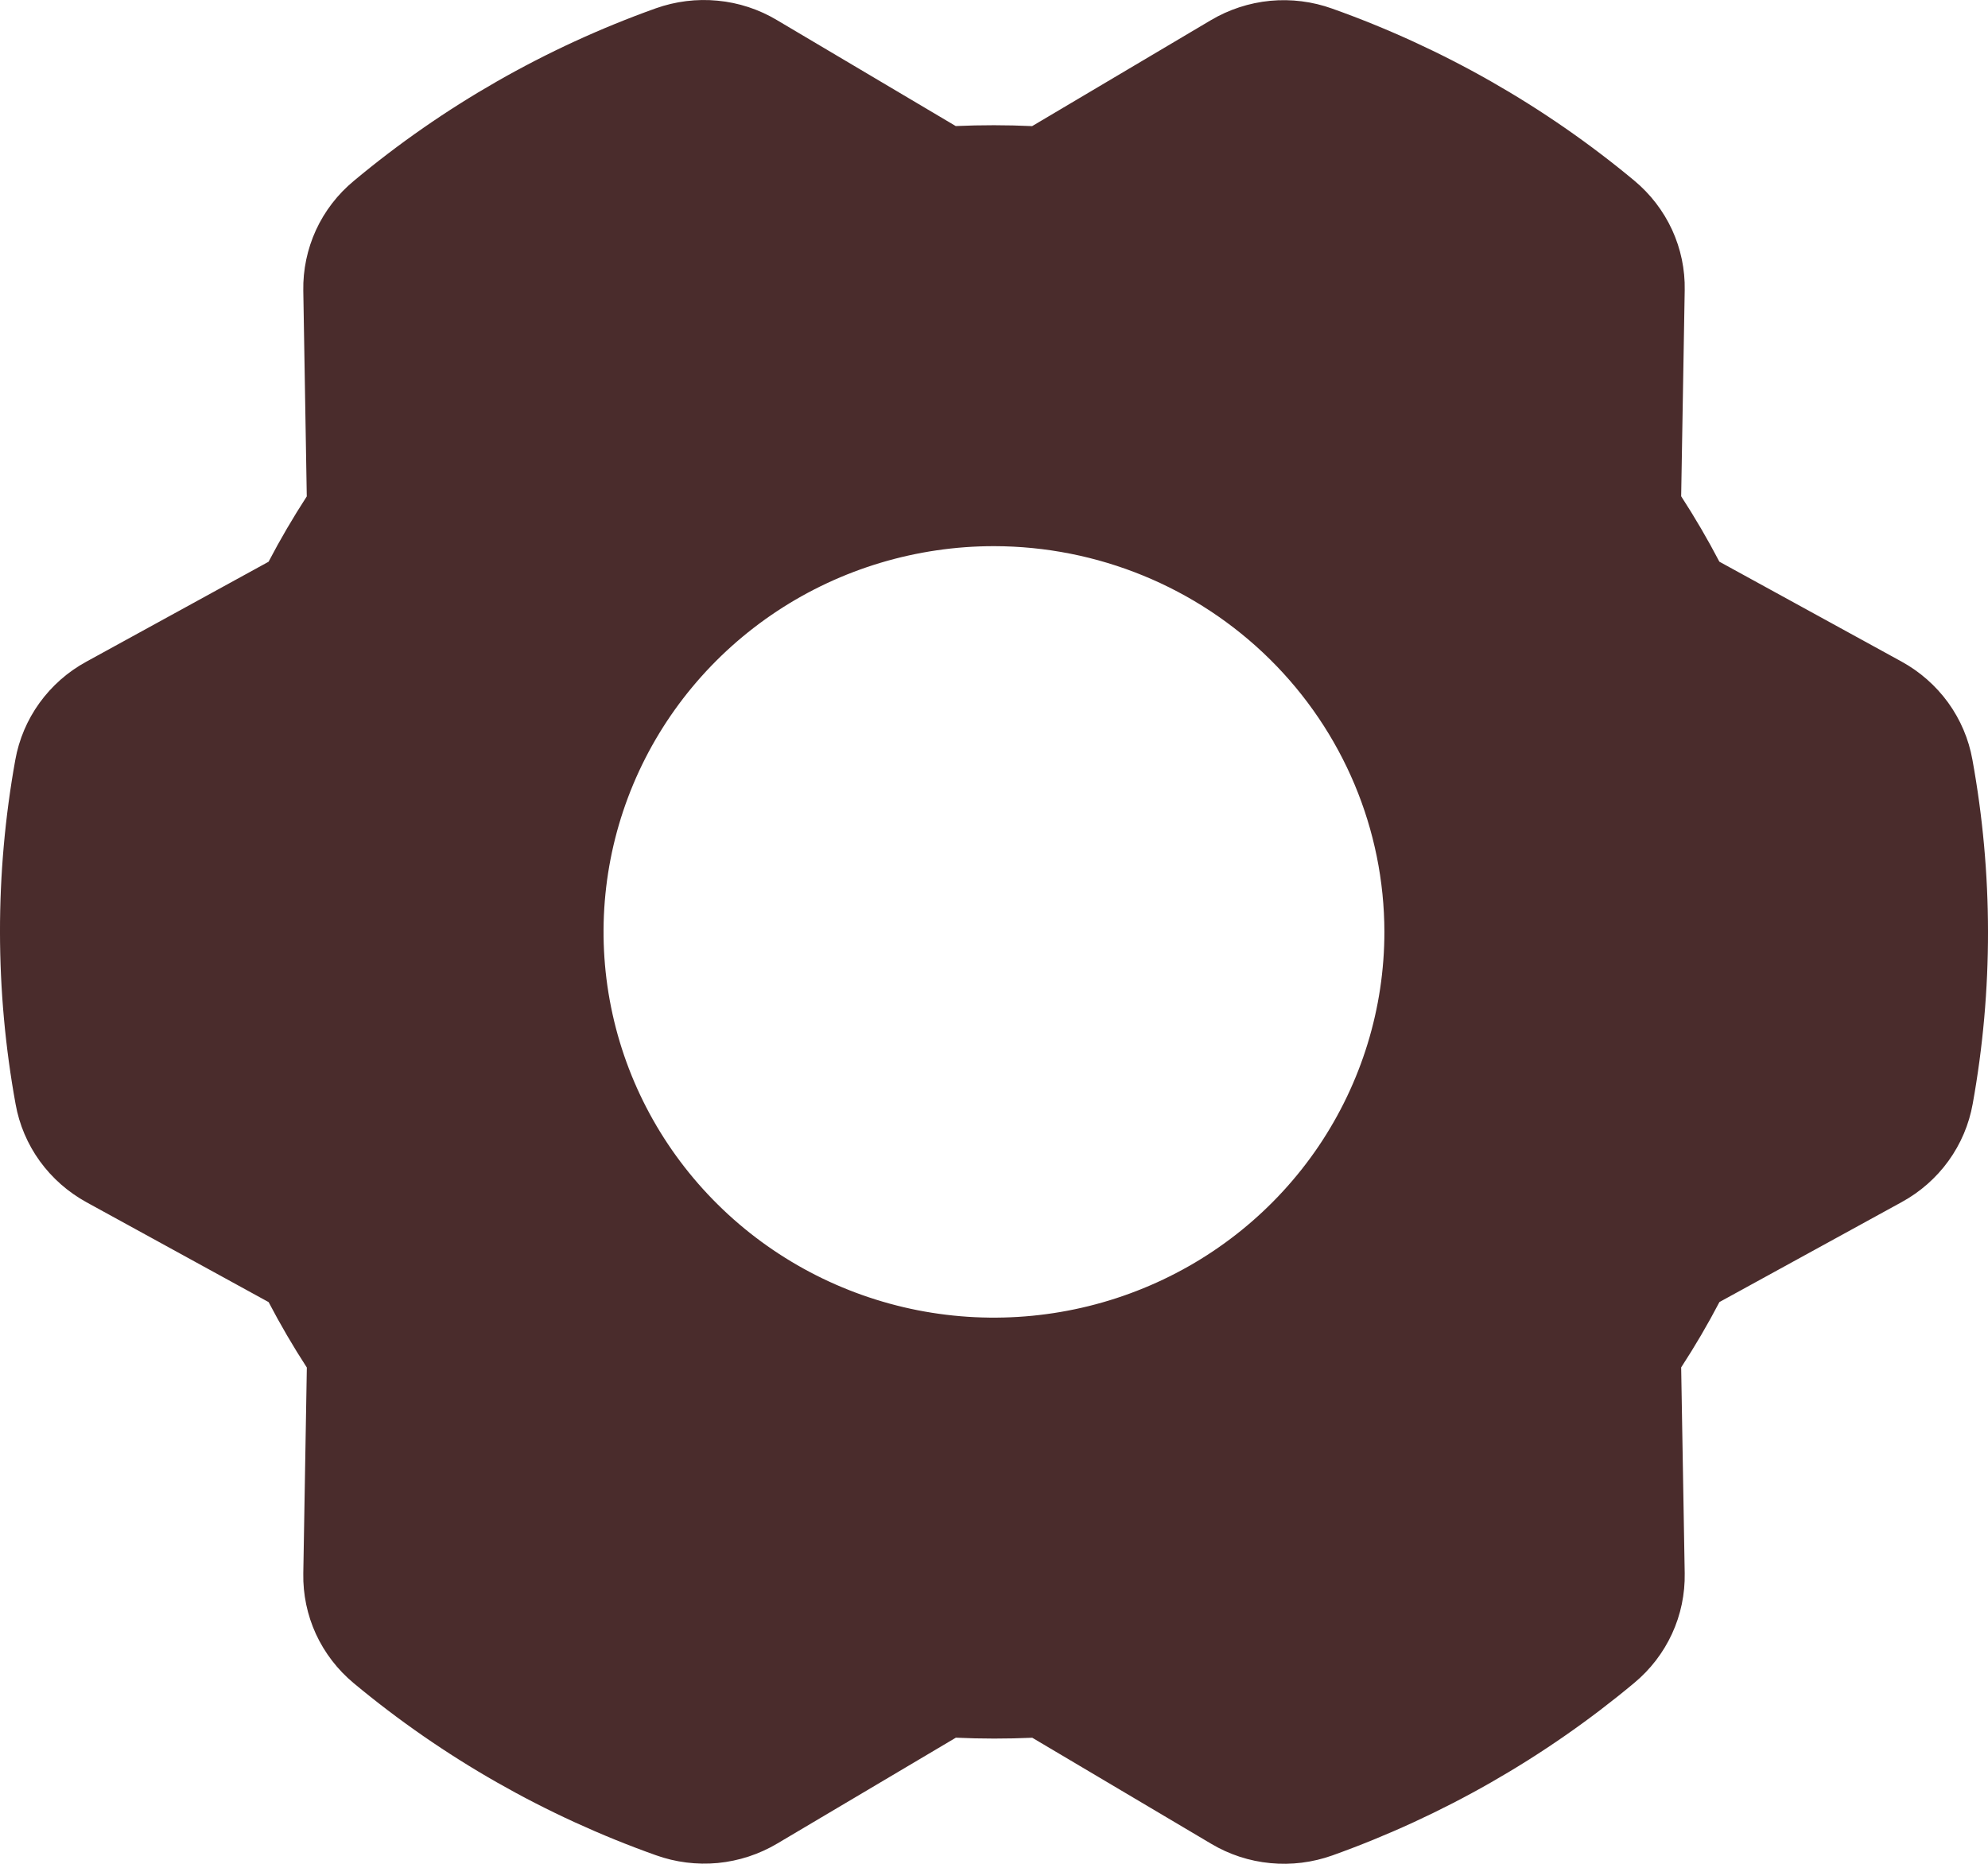 <svg width="32" height="30" viewBox="0 0 32 30" fill="none" xmlns="http://www.w3.org/2000/svg">
<path d="M31.749 12.228C31.69 11.897 31.557 11.584 31.359 11.31C31.161 11.037 30.904 10.811 30.607 10.648L27.676 9.041C27.488 8.681 27.282 8.329 27.061 7.988L27.118 4.673C27.125 4.337 27.055 4.005 26.915 3.699C26.774 3.394 26.566 3.123 26.306 2.907C24.864 1.708 23.218 0.77 21.445 0.139C21.125 0.024 20.784 -0.019 20.445 0.013C20.107 0.046 19.78 0.153 19.489 0.326L16.614 2.03C16.204 2.011 15.793 2.011 15.384 2.029L12.507 0.324C12.216 0.15 11.89 0.043 11.552 0.011C11.214 -0.022 10.873 0.021 10.553 0.135C8.781 0.769 7.136 1.709 5.696 2.911C5.435 3.127 5.227 3.397 5.086 3.703C4.946 4.009 4.876 4.342 4.882 4.678L4.938 7.99C4.717 8.331 4.511 8.682 4.323 9.042L1.389 10.651C1.091 10.813 0.834 11.04 0.636 11.314C0.438 11.588 0.305 11.902 0.246 12.233C-0.084 14.065 -0.082 15.941 0.251 17.772C0.31 18.103 0.443 18.416 0.641 18.69C0.839 18.963 1.096 19.189 1.393 19.352L4.324 20.959C4.512 21.319 4.718 21.672 4.939 22.012L4.882 25.327C4.876 25.663 4.945 25.995 5.085 26.301C5.226 26.606 5.434 26.877 5.694 27.093C7.136 28.293 8.782 29.23 10.555 29.861C10.875 29.976 11.216 30.019 11.555 29.987C11.893 29.954 12.22 29.847 12.511 29.674L15.386 27.97C15.796 27.989 16.207 27.989 16.616 27.971L19.493 29.676C19.784 29.85 20.11 29.957 20.448 29.989C20.786 30.022 21.127 29.979 21.447 29.865C23.219 29.231 24.864 28.291 26.305 27.089C26.565 26.873 26.773 26.603 26.914 26.297C27.055 25.991 27.124 25.658 27.118 25.322L27.061 22.01C27.283 21.669 27.489 21.318 27.677 20.958L30.611 19.349C30.909 19.186 31.166 18.96 31.364 18.686C31.562 18.412 31.695 18.098 31.754 17.767C32.084 15.935 32.082 14.059 31.749 12.228ZM22.284 15C22.284 16.228 21.915 17.428 21.225 18.45C20.534 19.471 19.553 20.267 18.404 20.736C17.256 21.206 15.992 21.329 14.773 21.09C13.554 20.85 12.435 20.259 11.556 19.39C10.677 18.522 10.078 17.416 9.836 16.211C9.593 15.007 9.718 13.758 10.193 12.624C10.669 11.489 11.475 10.52 12.508 9.837C13.541 9.155 14.757 8.791 15.999 8.791C17.666 8.793 19.263 9.448 20.441 10.612C21.619 11.776 22.282 13.354 22.284 15Z" fill="#4A2C2C"/>
</svg>
